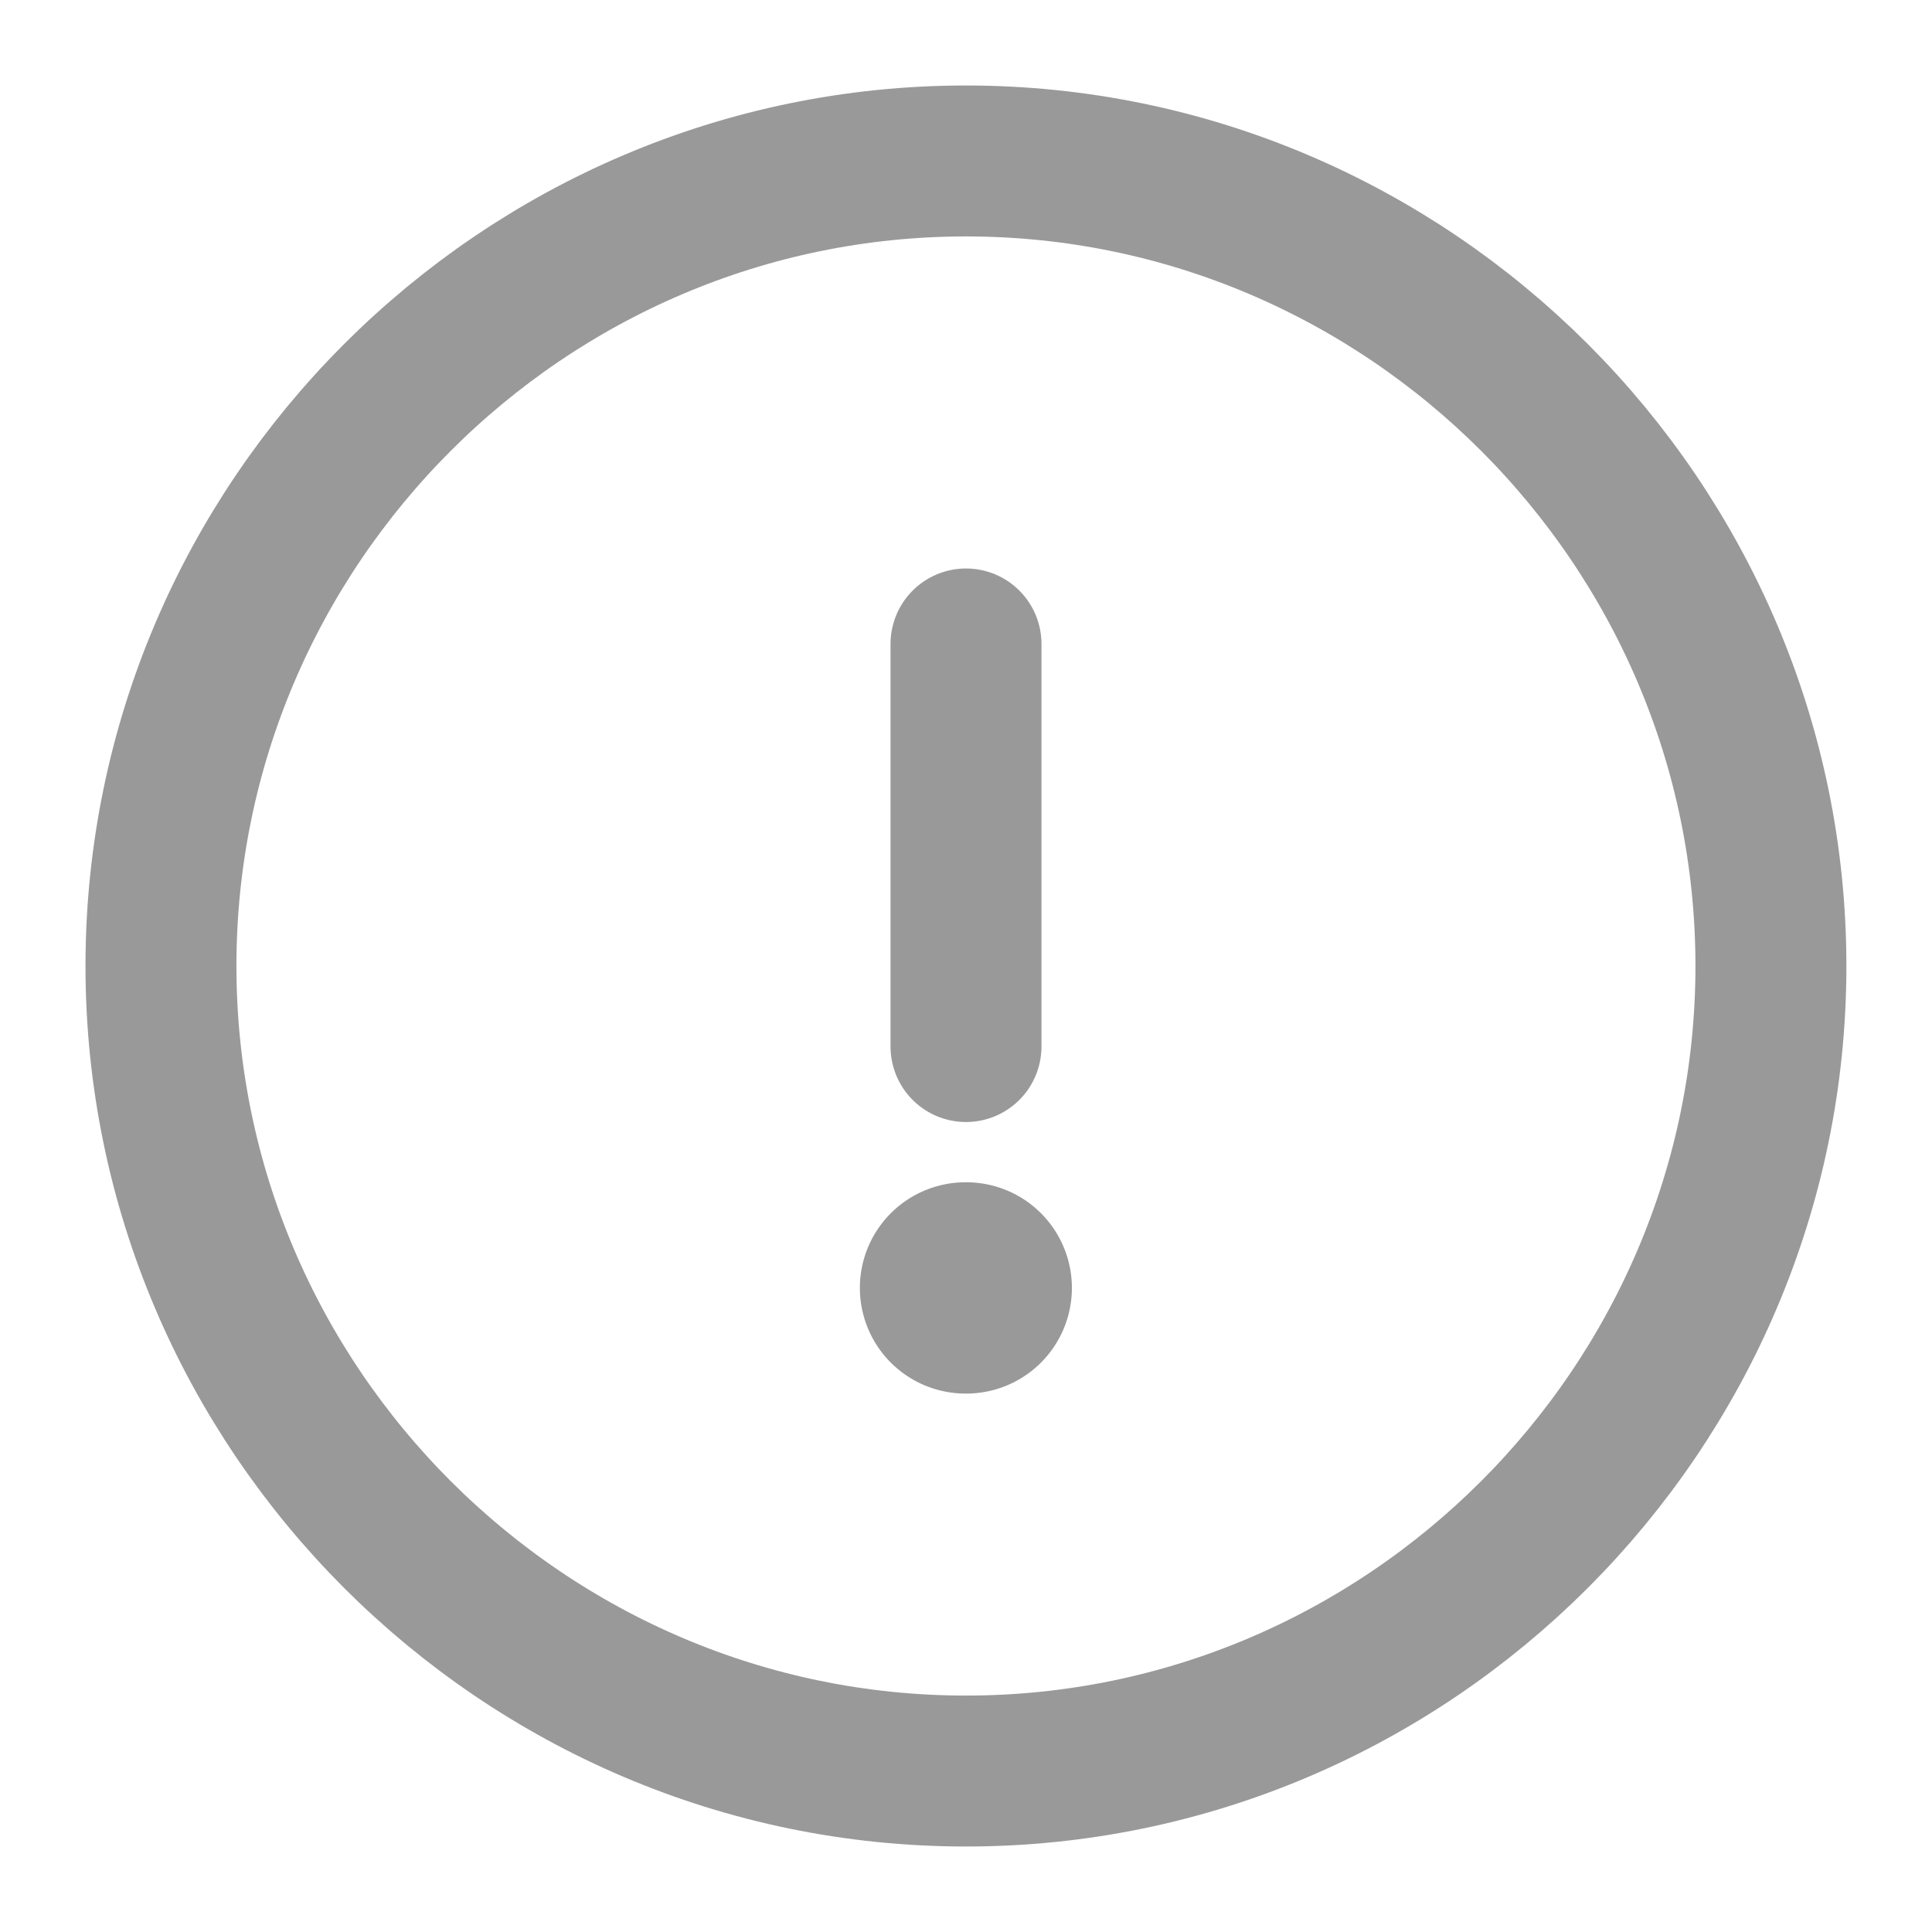 <svg width="16" height="16" viewBox="0 0 16 16" fill="none" xmlns="http://www.w3.org/2000/svg">
<g id="vuesax/linear/info-circle">
<g id="info-circle">
<path id="Vector" d="M8 14.667C11.666 14.667 14.666 11.667 14.666 8C14.666 4.333 11.666 1.333 8 1.333C4.333 1.333 1.333 4.333 1.333 8C1.333 11.667 4.333 14.667 8 14.667Z" stroke="#999999" stroke-width="1.25" stroke-linecap="round" stroke-linejoin="round"/>
<path id="Vector_2" d="M8 5.333V8.667" stroke="#999999" stroke-width="1.25" stroke-linecap="round" stroke-linejoin="round"/>
<path id="Vector_3" d="M7.996 10.666H8.002" stroke="#999999" stroke-width="1.75" stroke-linecap="round" stroke-linejoin="round"/>
</g>
</g>
</svg>

